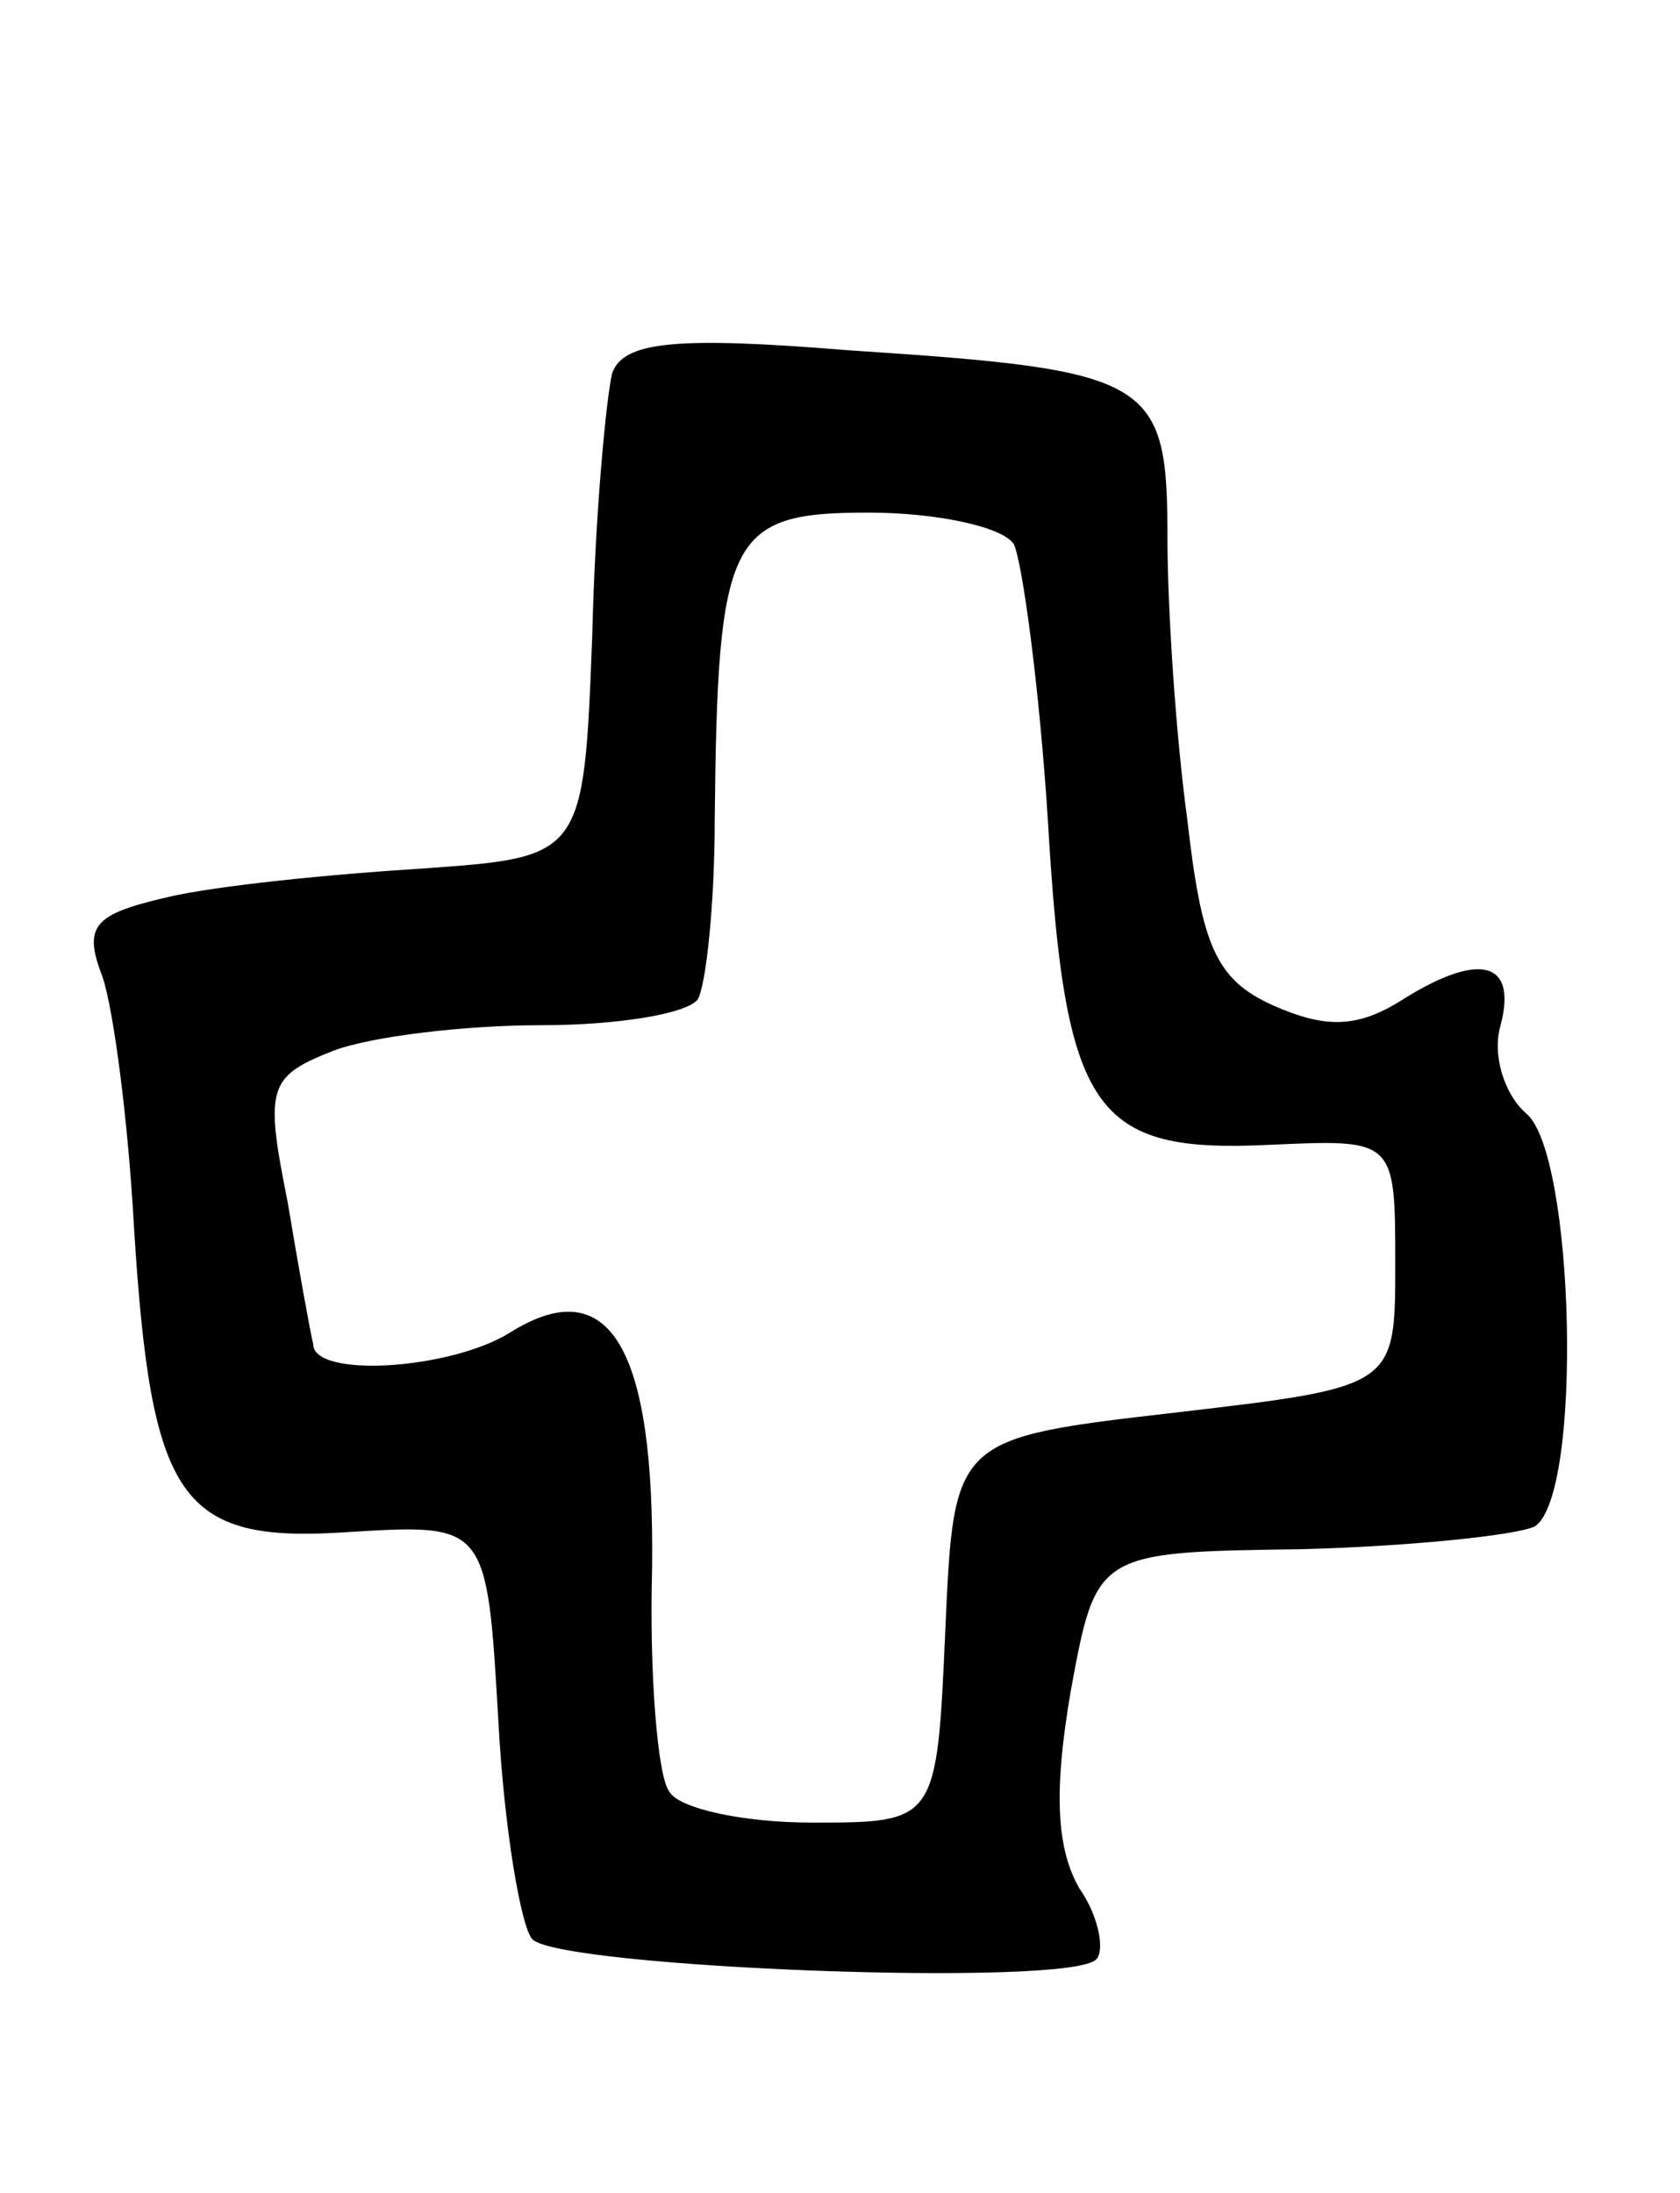 <svg version="1.0" xmlns="http://www.w3.org/2000/svg"
 width="59pt" height="77pt" viewBox="0 0 59 77"
 preserveAspectRatio="xMidYMid meet">
<g transform="translate(0,77) scale(0.1,-0.1)"
fill="#000000" stroke="none">
<path d="M215 639 c-2 -8 -6 -49 -7 -92 -3 -78 -3 -78 -60 -82 -32 -2 -72 -6
-89 -10 -26 -6 -30 -10 -23 -28 4 -12 9 -51 11 -87 6 -97 16 -112 75 -108 49
3 49 3 53 -66 2 -38 8 -73 12 -77 10 -10 189 -17 198 -7 3 3 1 15 -6 25 -8 14
-9 34 -3 69 9 49 9 49 81 50 39 1 76 5 82 8 17 11 14 131 -3 145 -8 7 -12 21
-9 31 6 23 -8 26 -36 8 -15 -9 -26 -9 -44 -1 -20 9 -25 21 -30 65 -4 29 -7 74
-7 99 0 56 -5 59 -112 66 -61 5 -79 3 -83 -8z m141 -60 c3 -6 9 -50 12 -97 6
-103 16 -117 78 -114 44 2 44 2 44 -42 0 -43 0 -43 -77 -52 -78 -9 -78 -9 -81
-76 -3 -68 -3 -68 -47 -68 -24 0 -47 5 -50 11 -4 5 -7 41 -6 78 1 78 -15 105
-50 83 -21 -13 -69 -16 -69 -4 -1 4 -5 26 -9 50 -8 40 -7 44 16 53 13 5 46 9
73 9 27 0 51 4 55 9 3 5 6 34 6 63 1 100 5 108 54 108 24 0 47 -5 51 -11z"/>
</g>
</svg>
